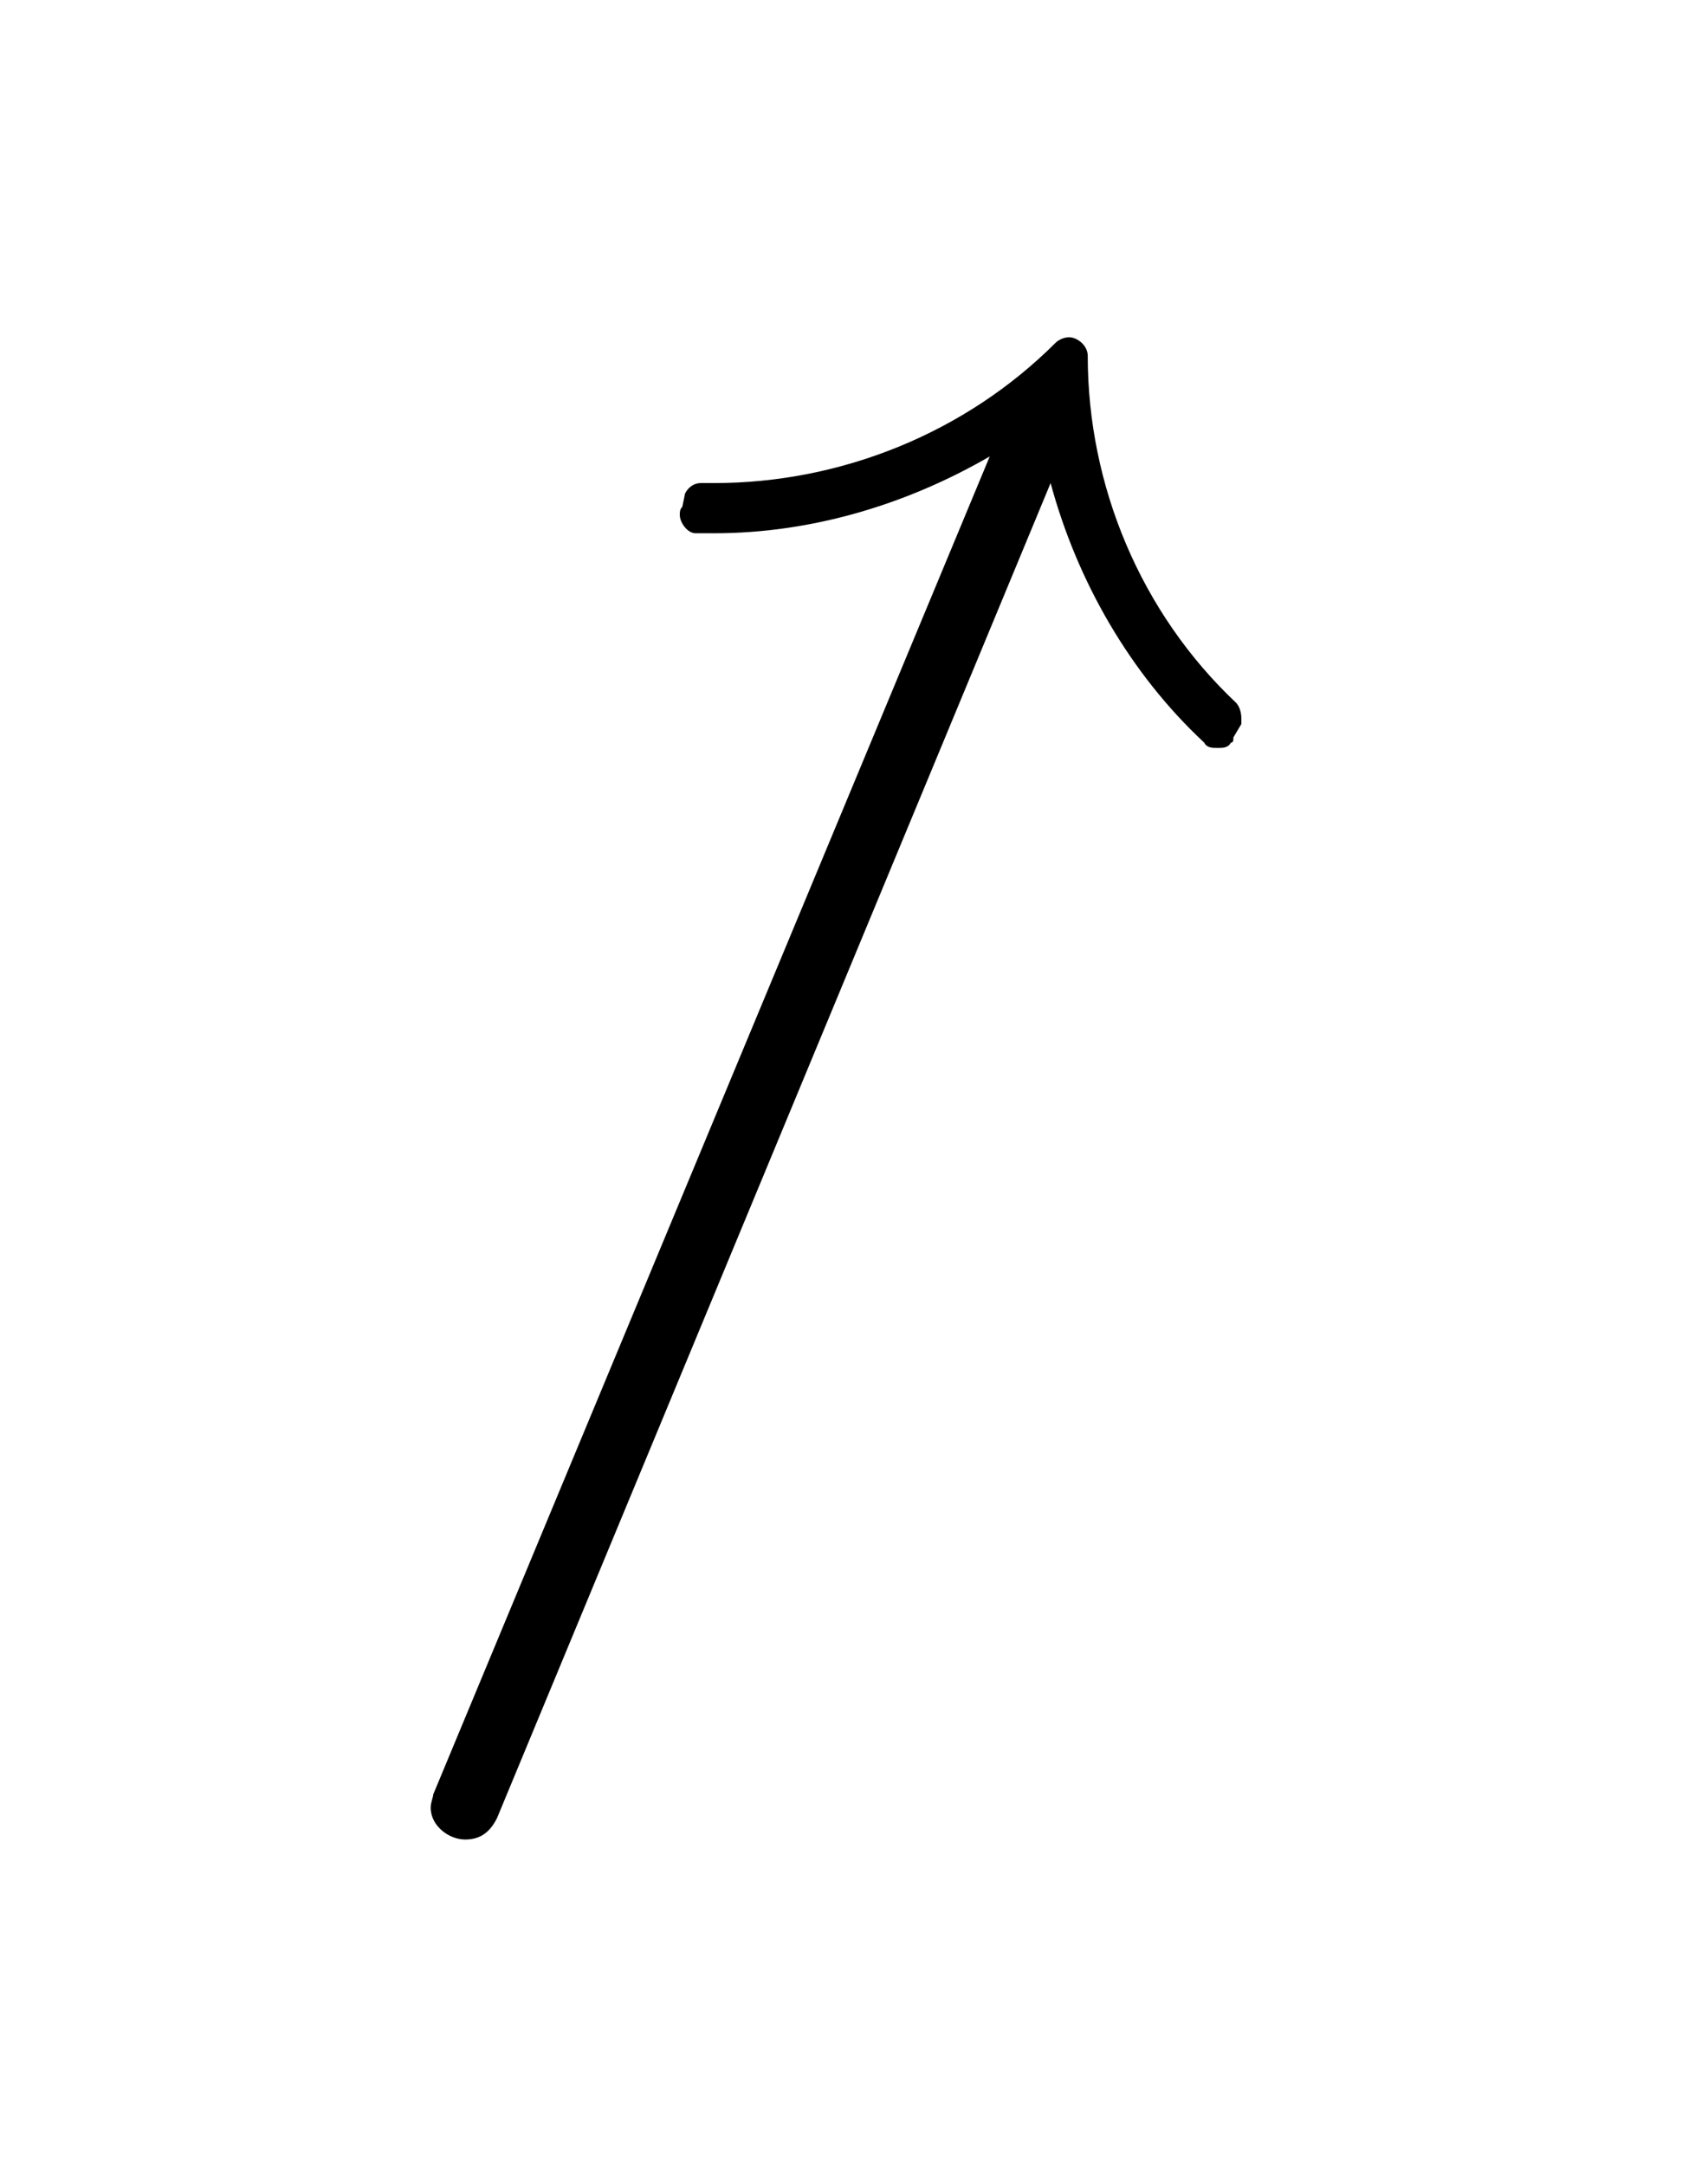 <?xml version="1.0" encoding="UTF-8"?>
<svg xmlns="http://www.w3.org/2000/svg" xmlns:xlink="http://www.w3.org/1999/xlink" width="10.073pt" height="12.77pt" viewBox="0 0 10.073 12.77" version="1.1">
<defs>
<g>
<symbol overflow="visible" id="glyph0-0">
<path style="stroke:none;" d=""/>
</symbol>
<symbol overflow="visible" id="glyph0-1">
<path style="stroke:none;" d="M 2.156 -6.062 L 2.141 -6.062 C 2.094 -6.062 2.062 -6.031 2.047 -6 L 2.031 -5.922 C 2.016 -5.906 2.016 -5.891 2.016 -5.875 C 2.016 -5.828 2.062 -5.766 2.109 -5.766 L 2.219 -5.766 C 2.797 -5.766 3.359 -5.938 3.844 -6.219 L 0.562 1.672 C 0.562 1.688 0.547 1.719 0.547 1.75 C 0.547 1.859 0.656 1.938 0.75 1.938 C 0.828 1.938 0.891 1.906 0.938 1.812 L 4.203 -6.062 C 4.359 -5.484 4.672 -4.938 5.109 -4.531 C 5.125 -4.5 5.156 -4.5 5.188 -4.5 C 5.219 -4.5 5.25 -4.5 5.266 -4.531 C 5.281 -4.531 5.281 -4.547 5.281 -4.562 L 5.328 -4.641 L 5.328 -4.672 C 5.328 -4.719 5.312 -4.75 5.297 -4.766 C 4.734 -5.297 4.422 -6.047 4.422 -6.812 C 4.422 -6.875 4.359 -6.922 4.312 -6.922 C 4.281 -6.922 4.25 -6.906 4.234 -6.891 C 3.703 -6.359 2.969 -6.062 2.219 -6.062 L 2.141 -6.062 C 2.109 -6.062 2.109 -6.047 2.109 -6.047 C 2.125 -6.047 2.141 -6.047 2.156 -6.062 Z "/>
</symbol>
</g>
</defs>
<g id="surface1">
<g style="fill:rgb(0%,0%,0%);fill-opacity:1;">
  <use xlink:href="#glyph0-1" x="1.993" y="8.911"/>
</g>
</g>
</svg>
